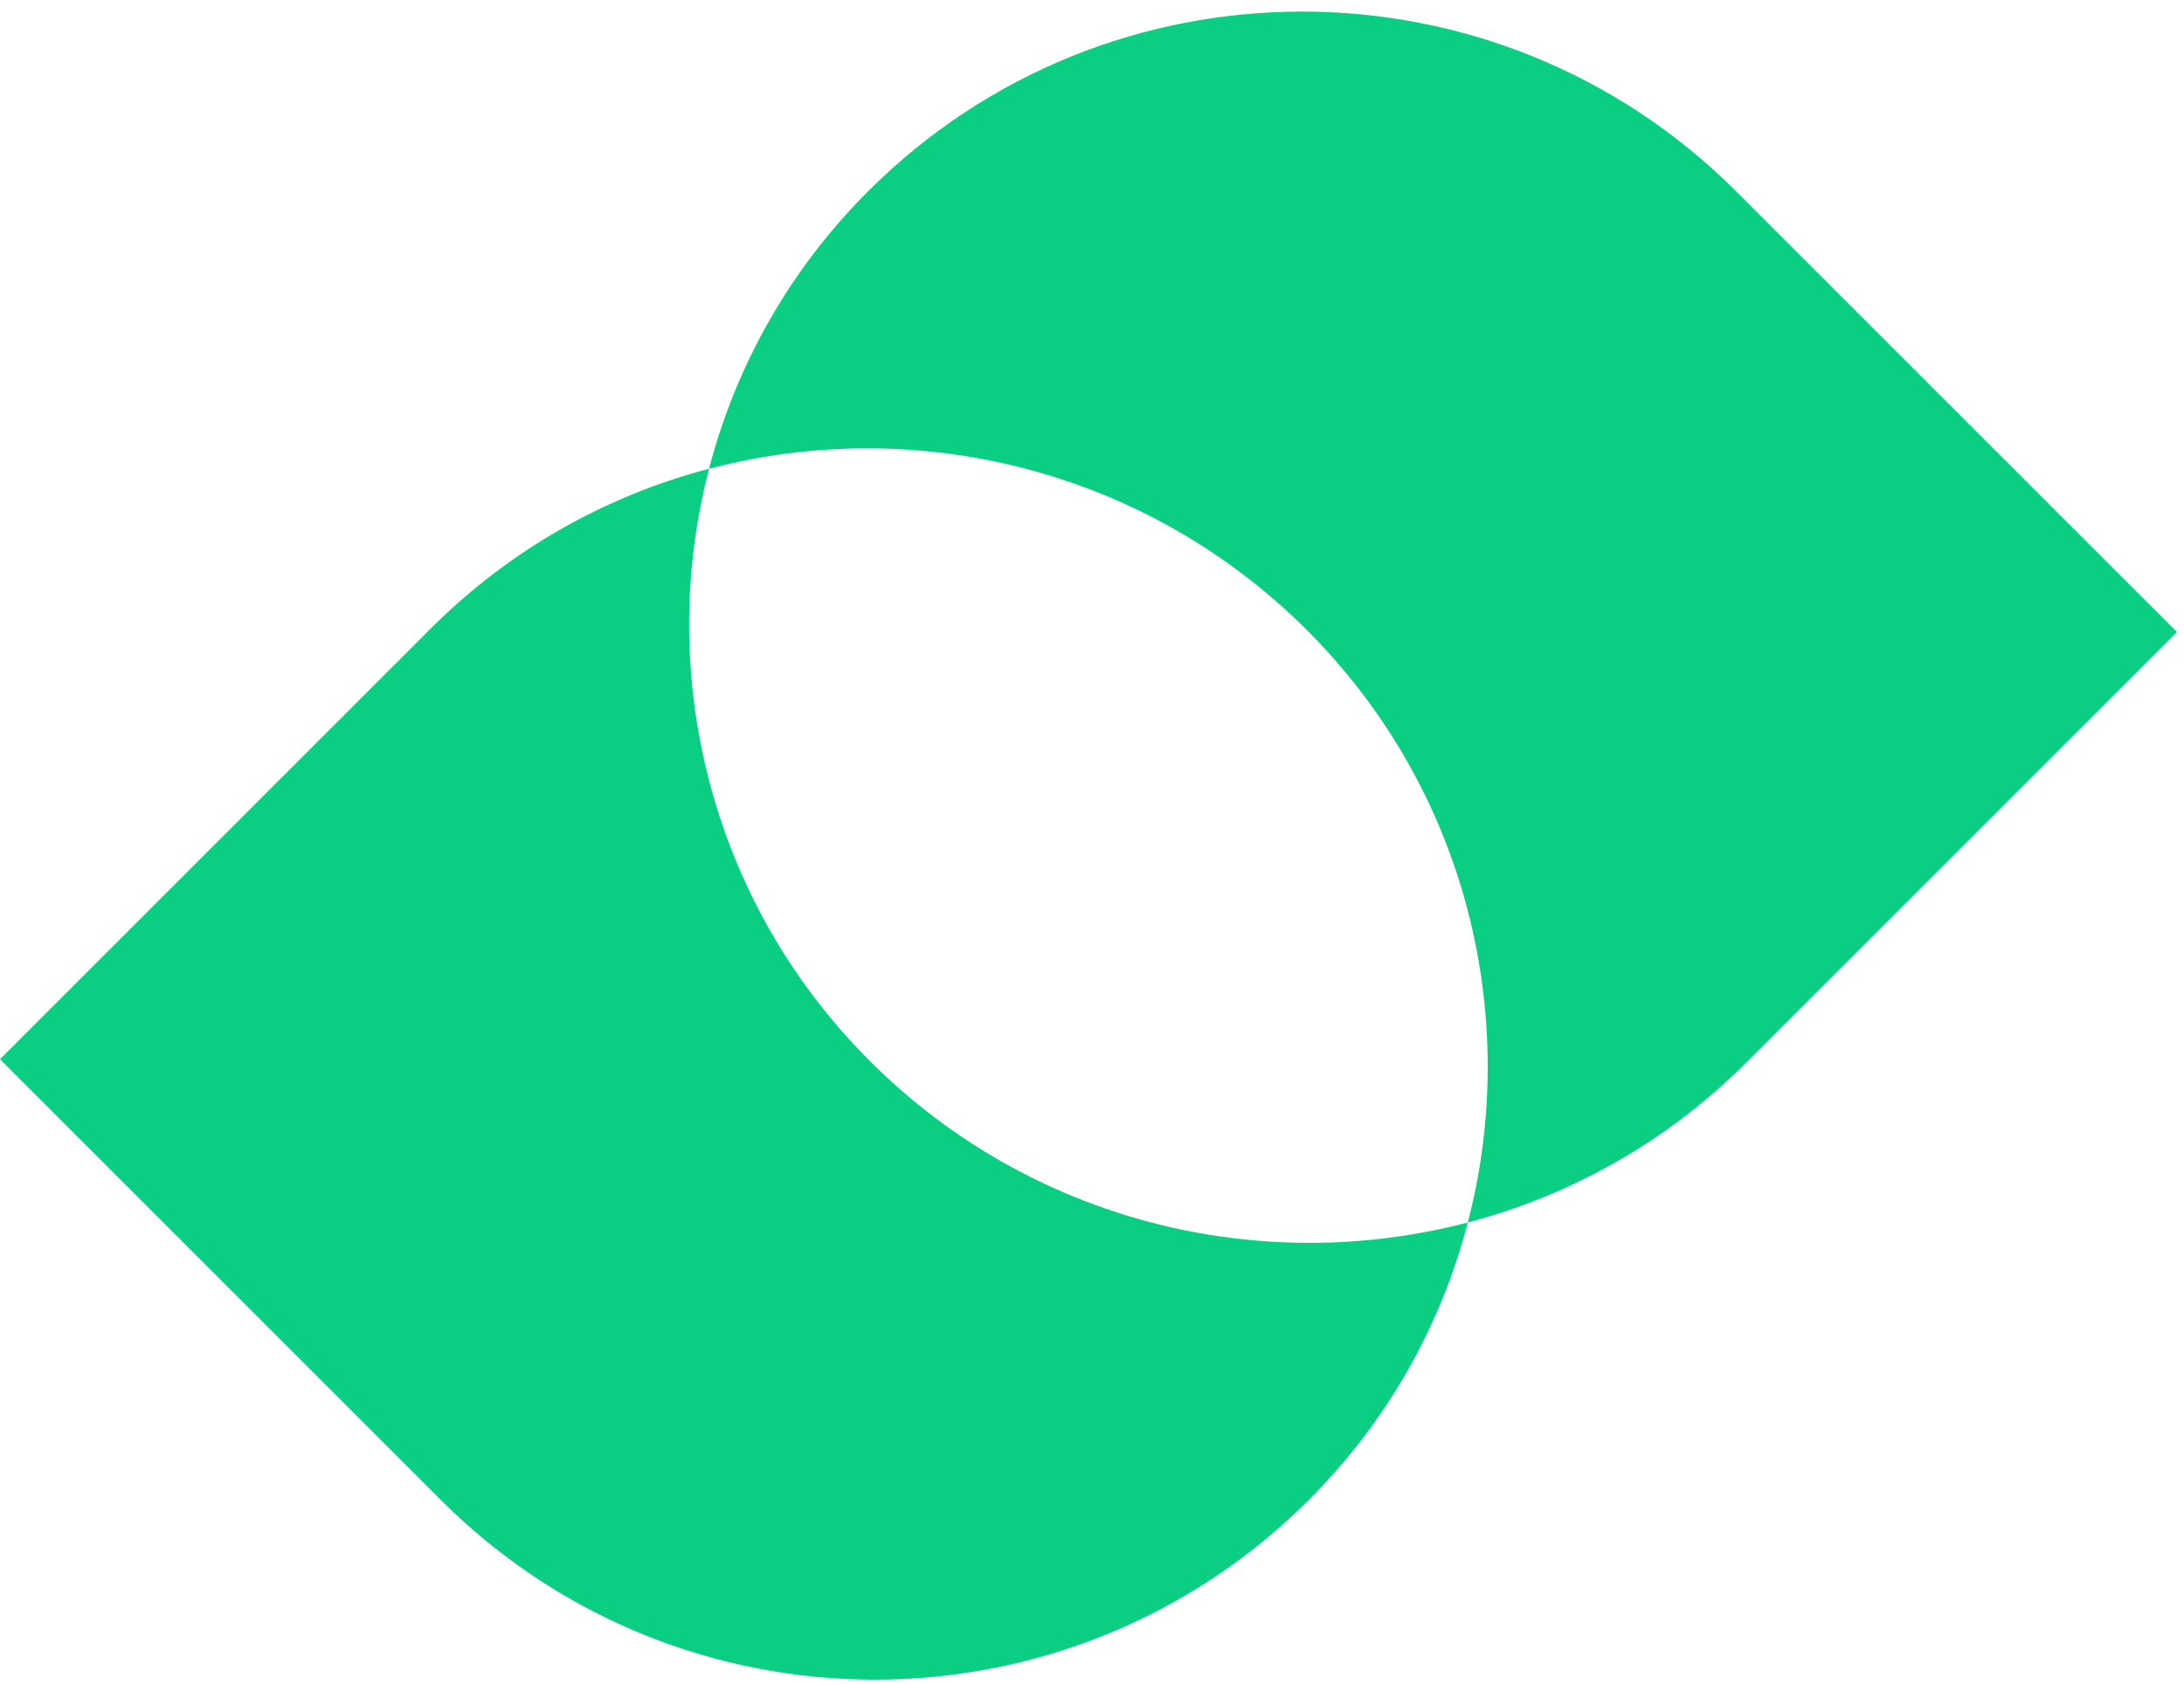 <svg width="153" height="118" viewBox="0 0 153 118" fill="none" xmlns="http://www.w3.org/2000/svg">
<path d="M60.811 13.406C55.237 18.979 51.529 25.716 49.673 32.843C64.151 29.04 80.243 32.838 91.571 44.165C102.789 55.384 106.563 71.31 102.827 85.655C109.978 83.777 116.735 80.047 122.329 74.453L152.5 44.283L121.622 13.406C104.83 -3.387 77.604 -3.387 60.811 13.406ZM30.877 105.094C47.67 121.886 74.896 121.886 91.688 105.094C97.263 99.52 100.971 92.782 102.827 85.655C88.349 89.458 72.257 85.662 60.929 74.334C49.71 63.115 45.936 47.188 49.673 32.843C42.522 34.721 35.765 38.452 30.17 44.047L-6.85453e-06 74.217L30.877 105.094Z" fill="#0ACF83"/>
</svg>
